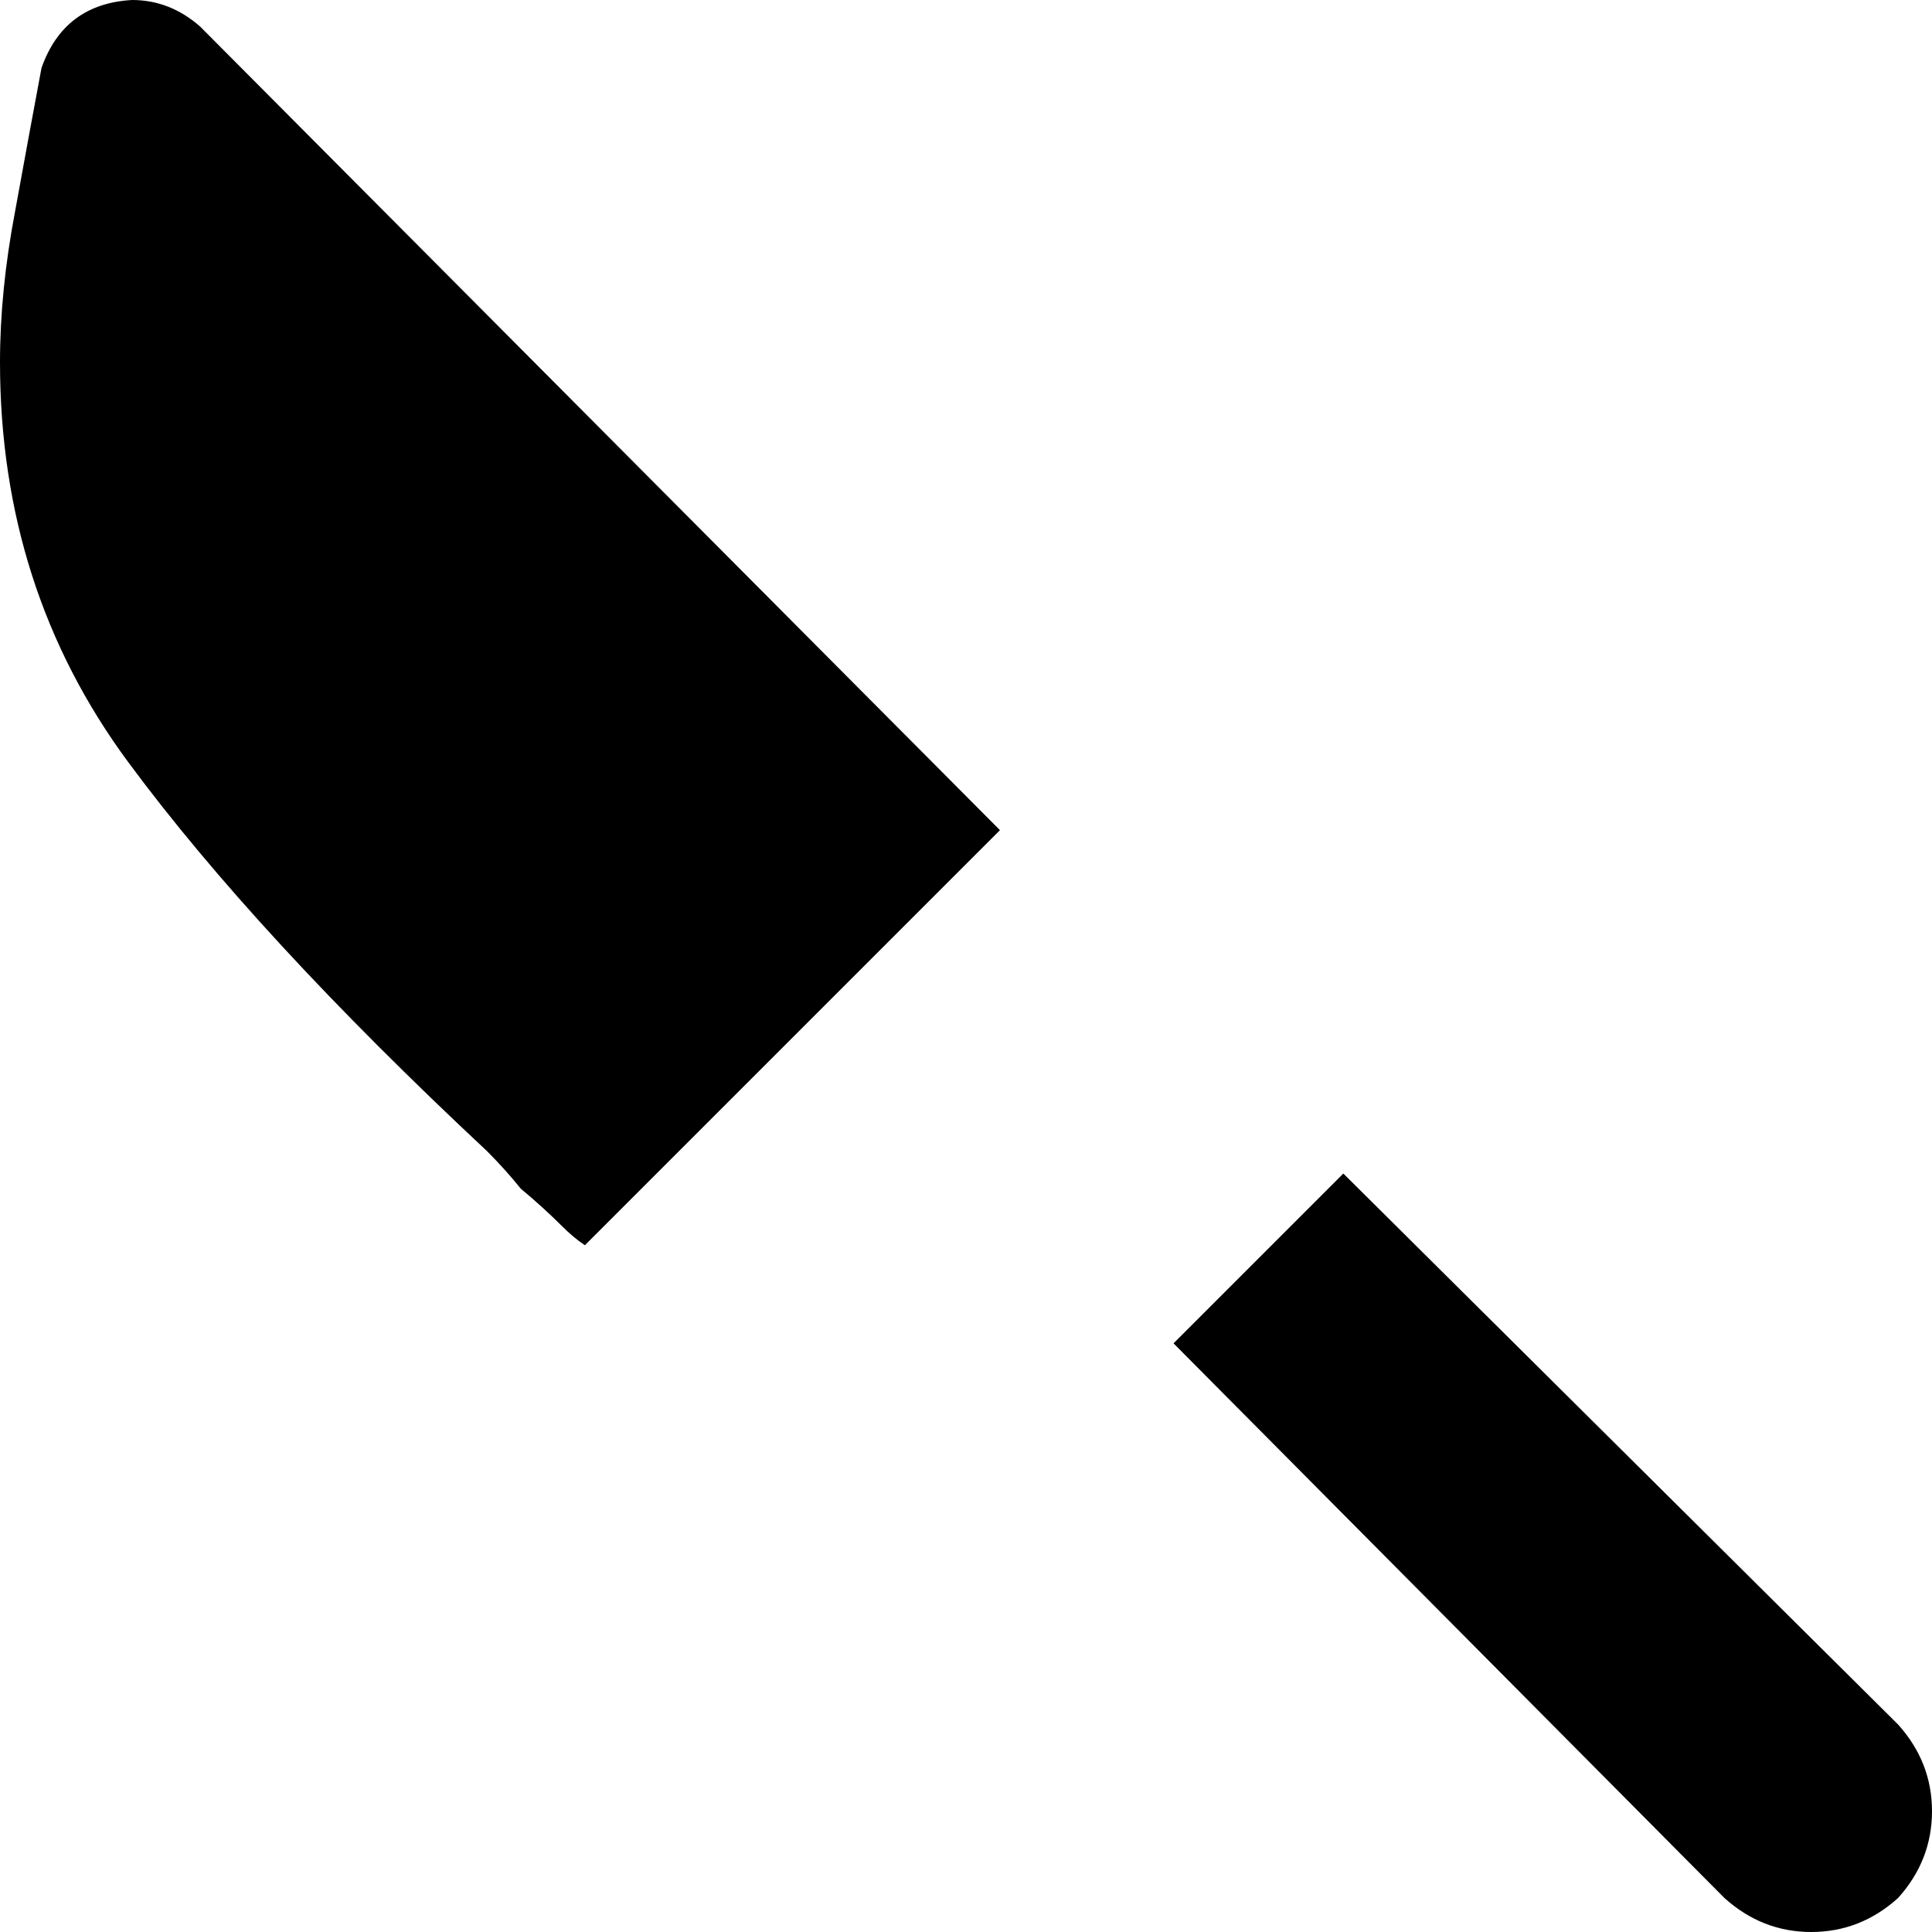 <svg xmlns="http://www.w3.org/2000/svg" viewBox="0 0 512 512">
    <path d="M 265 220 L 53 7 Q 45 0 35 0 Q 17 1 11 18 Q 8 34 4 56 Q 0 77 0 96 Q 0 156 34 202 Q 68 248 129 305 Q 134 310 138 315 Q 144 320 149 325 Q 152 328 155 330 L 265 220 L 265 220 Z M 311 356 L 457 503 Q 467 512 480 512 Q 493 512 503 503 Q 512 493 512 480 Q 512 467 503 457 L 356 311 L 311 356 L 311 356 Z"/>
</svg>
